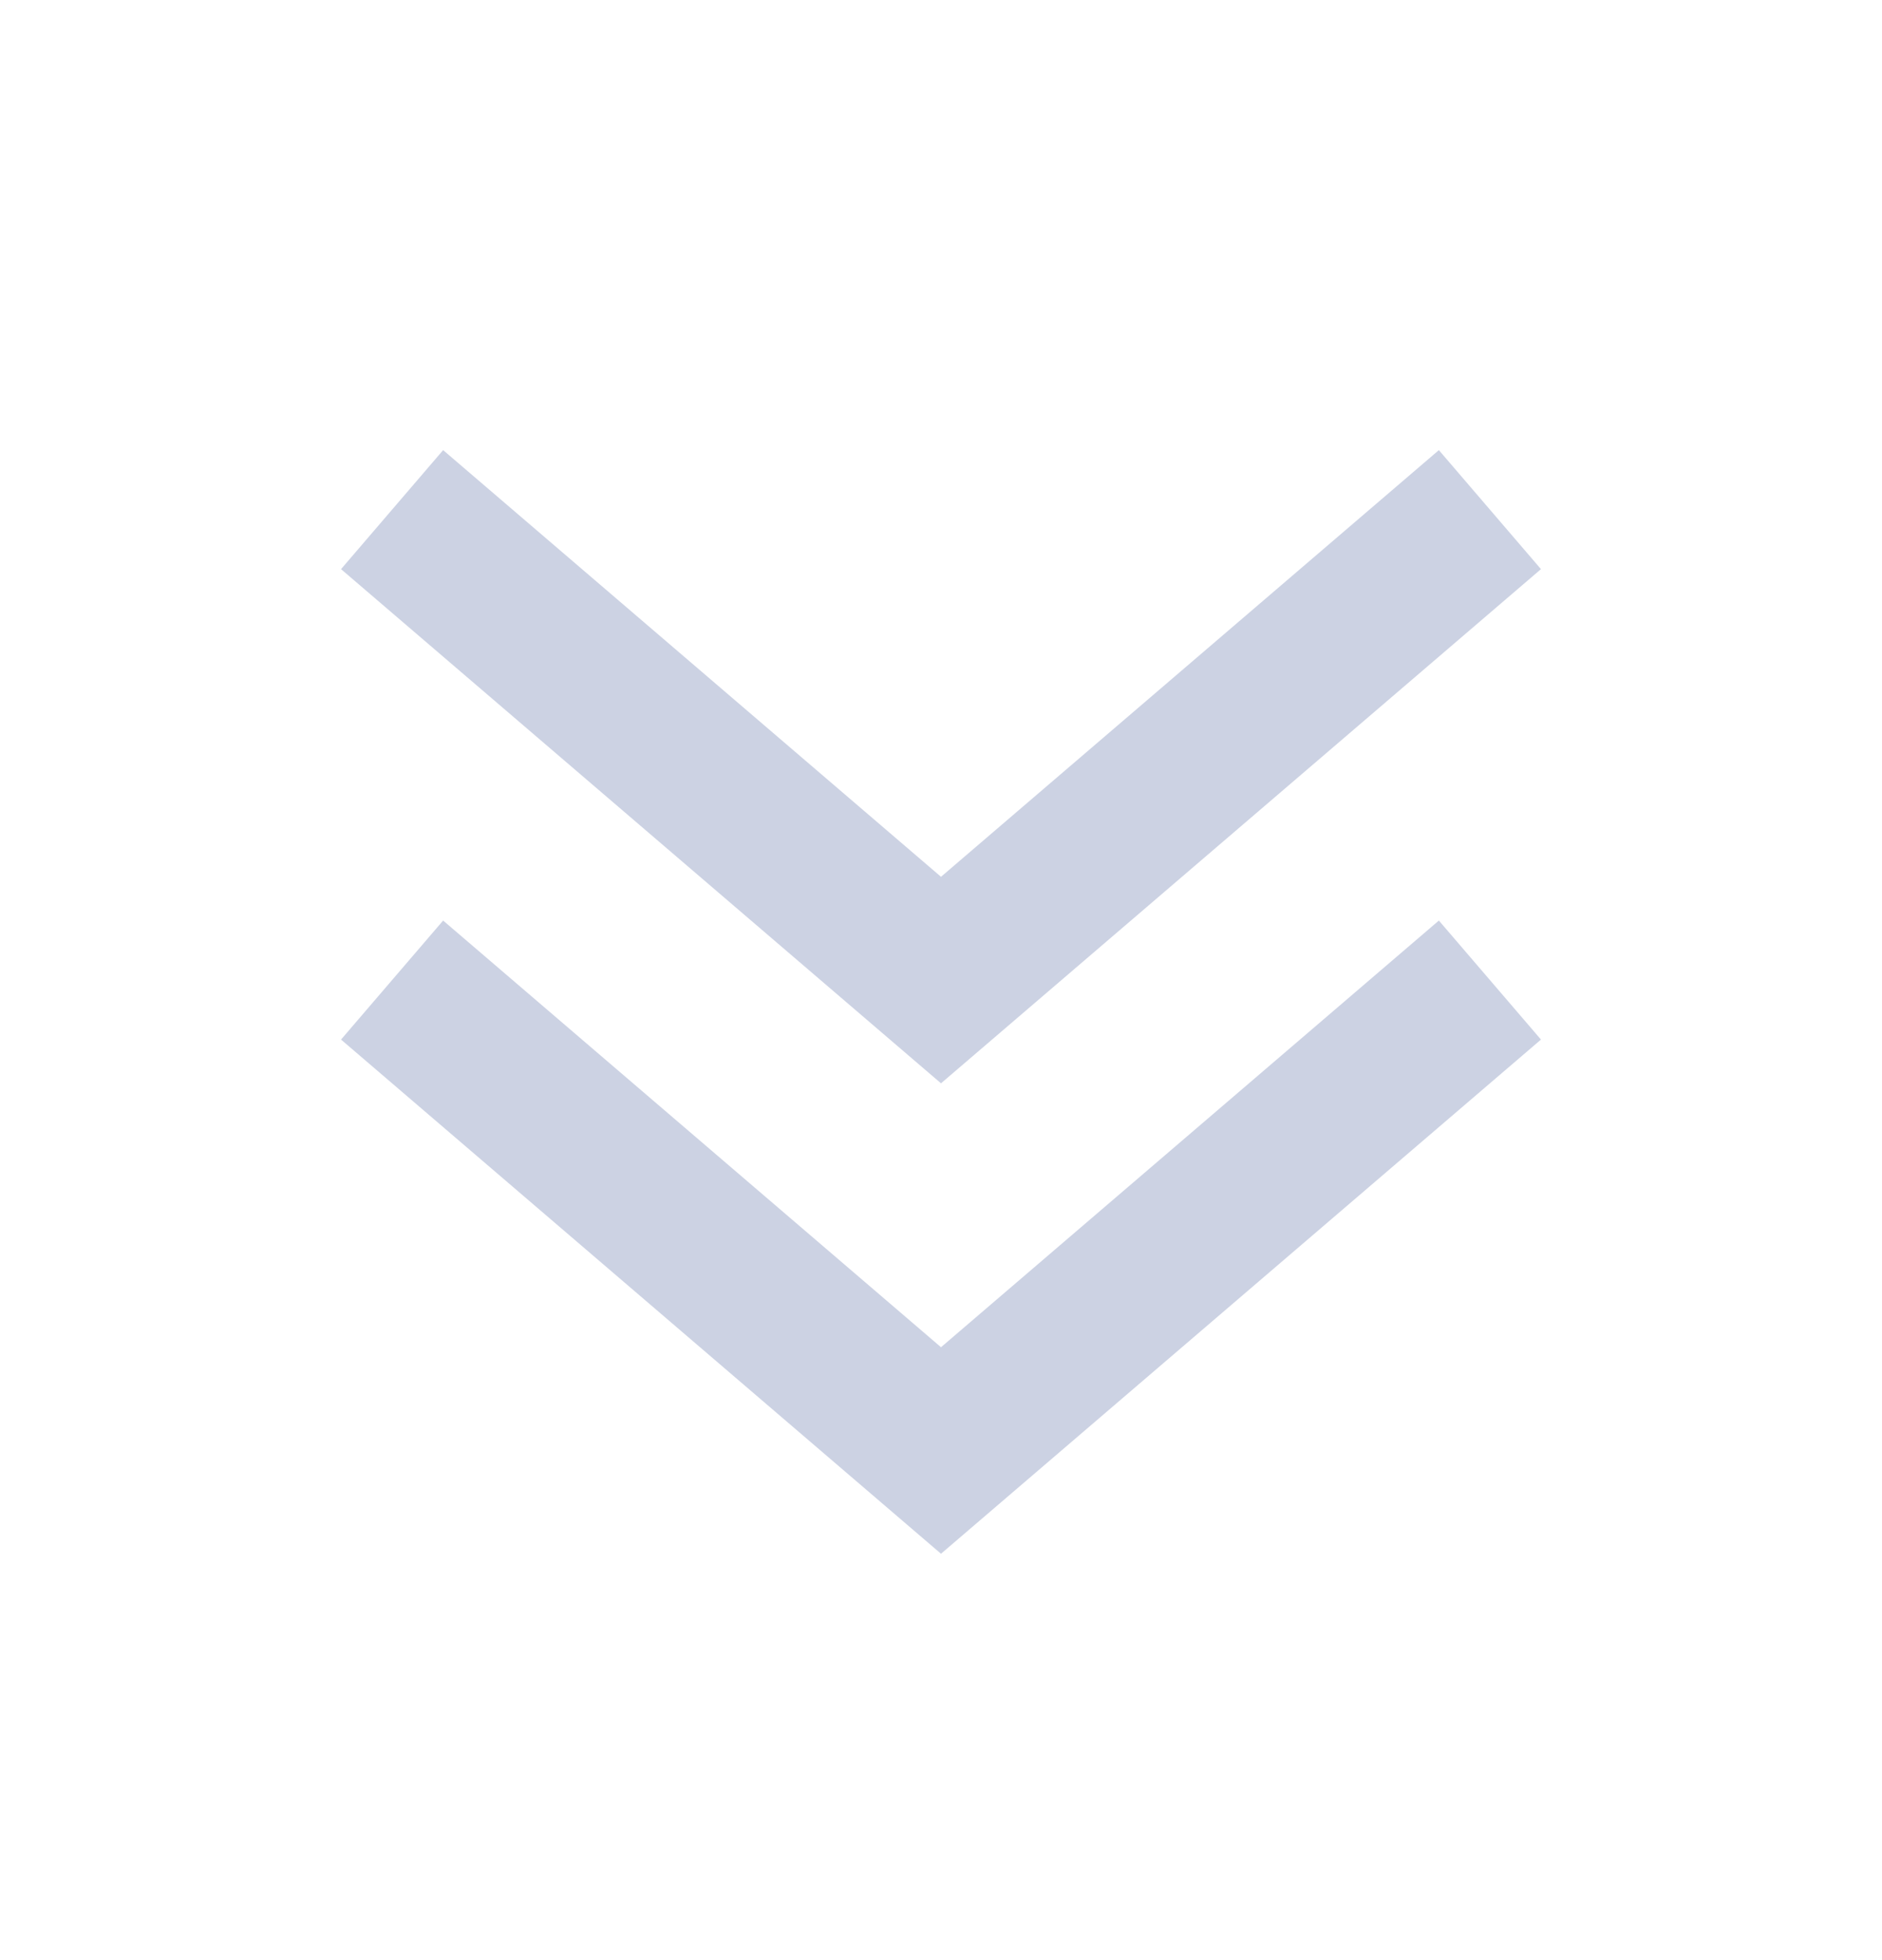 <svg id="fold-down" viewBox="0 0 24 25" fill="none" xmlns="http://www.w3.org/2000/svg">
  <path d="M12 18.5L11.349 19.259L12 19.817L12.651 19.259L12 18.5ZM4.349 13.259L11.349 19.259L12.651 17.741L5.651 11.741L4.349 13.259ZM12.651 19.259L19.651 13.259L18.349 11.741L11.349 17.741L12.651 19.259Z" fill="#CCD2E3" />
  <path d="M12 12.5L11.349 13.259L12 13.817L12.651 13.259L12 12.5ZM4.349 7.259L11.349 13.259L12.651 11.741L5.651 5.741L4.349 7.259ZM12.651 13.259L19.651 7.259L18.349 5.741L11.349 11.741L12.651 13.259Z" fill="#CCD2E3" />
</svg>
